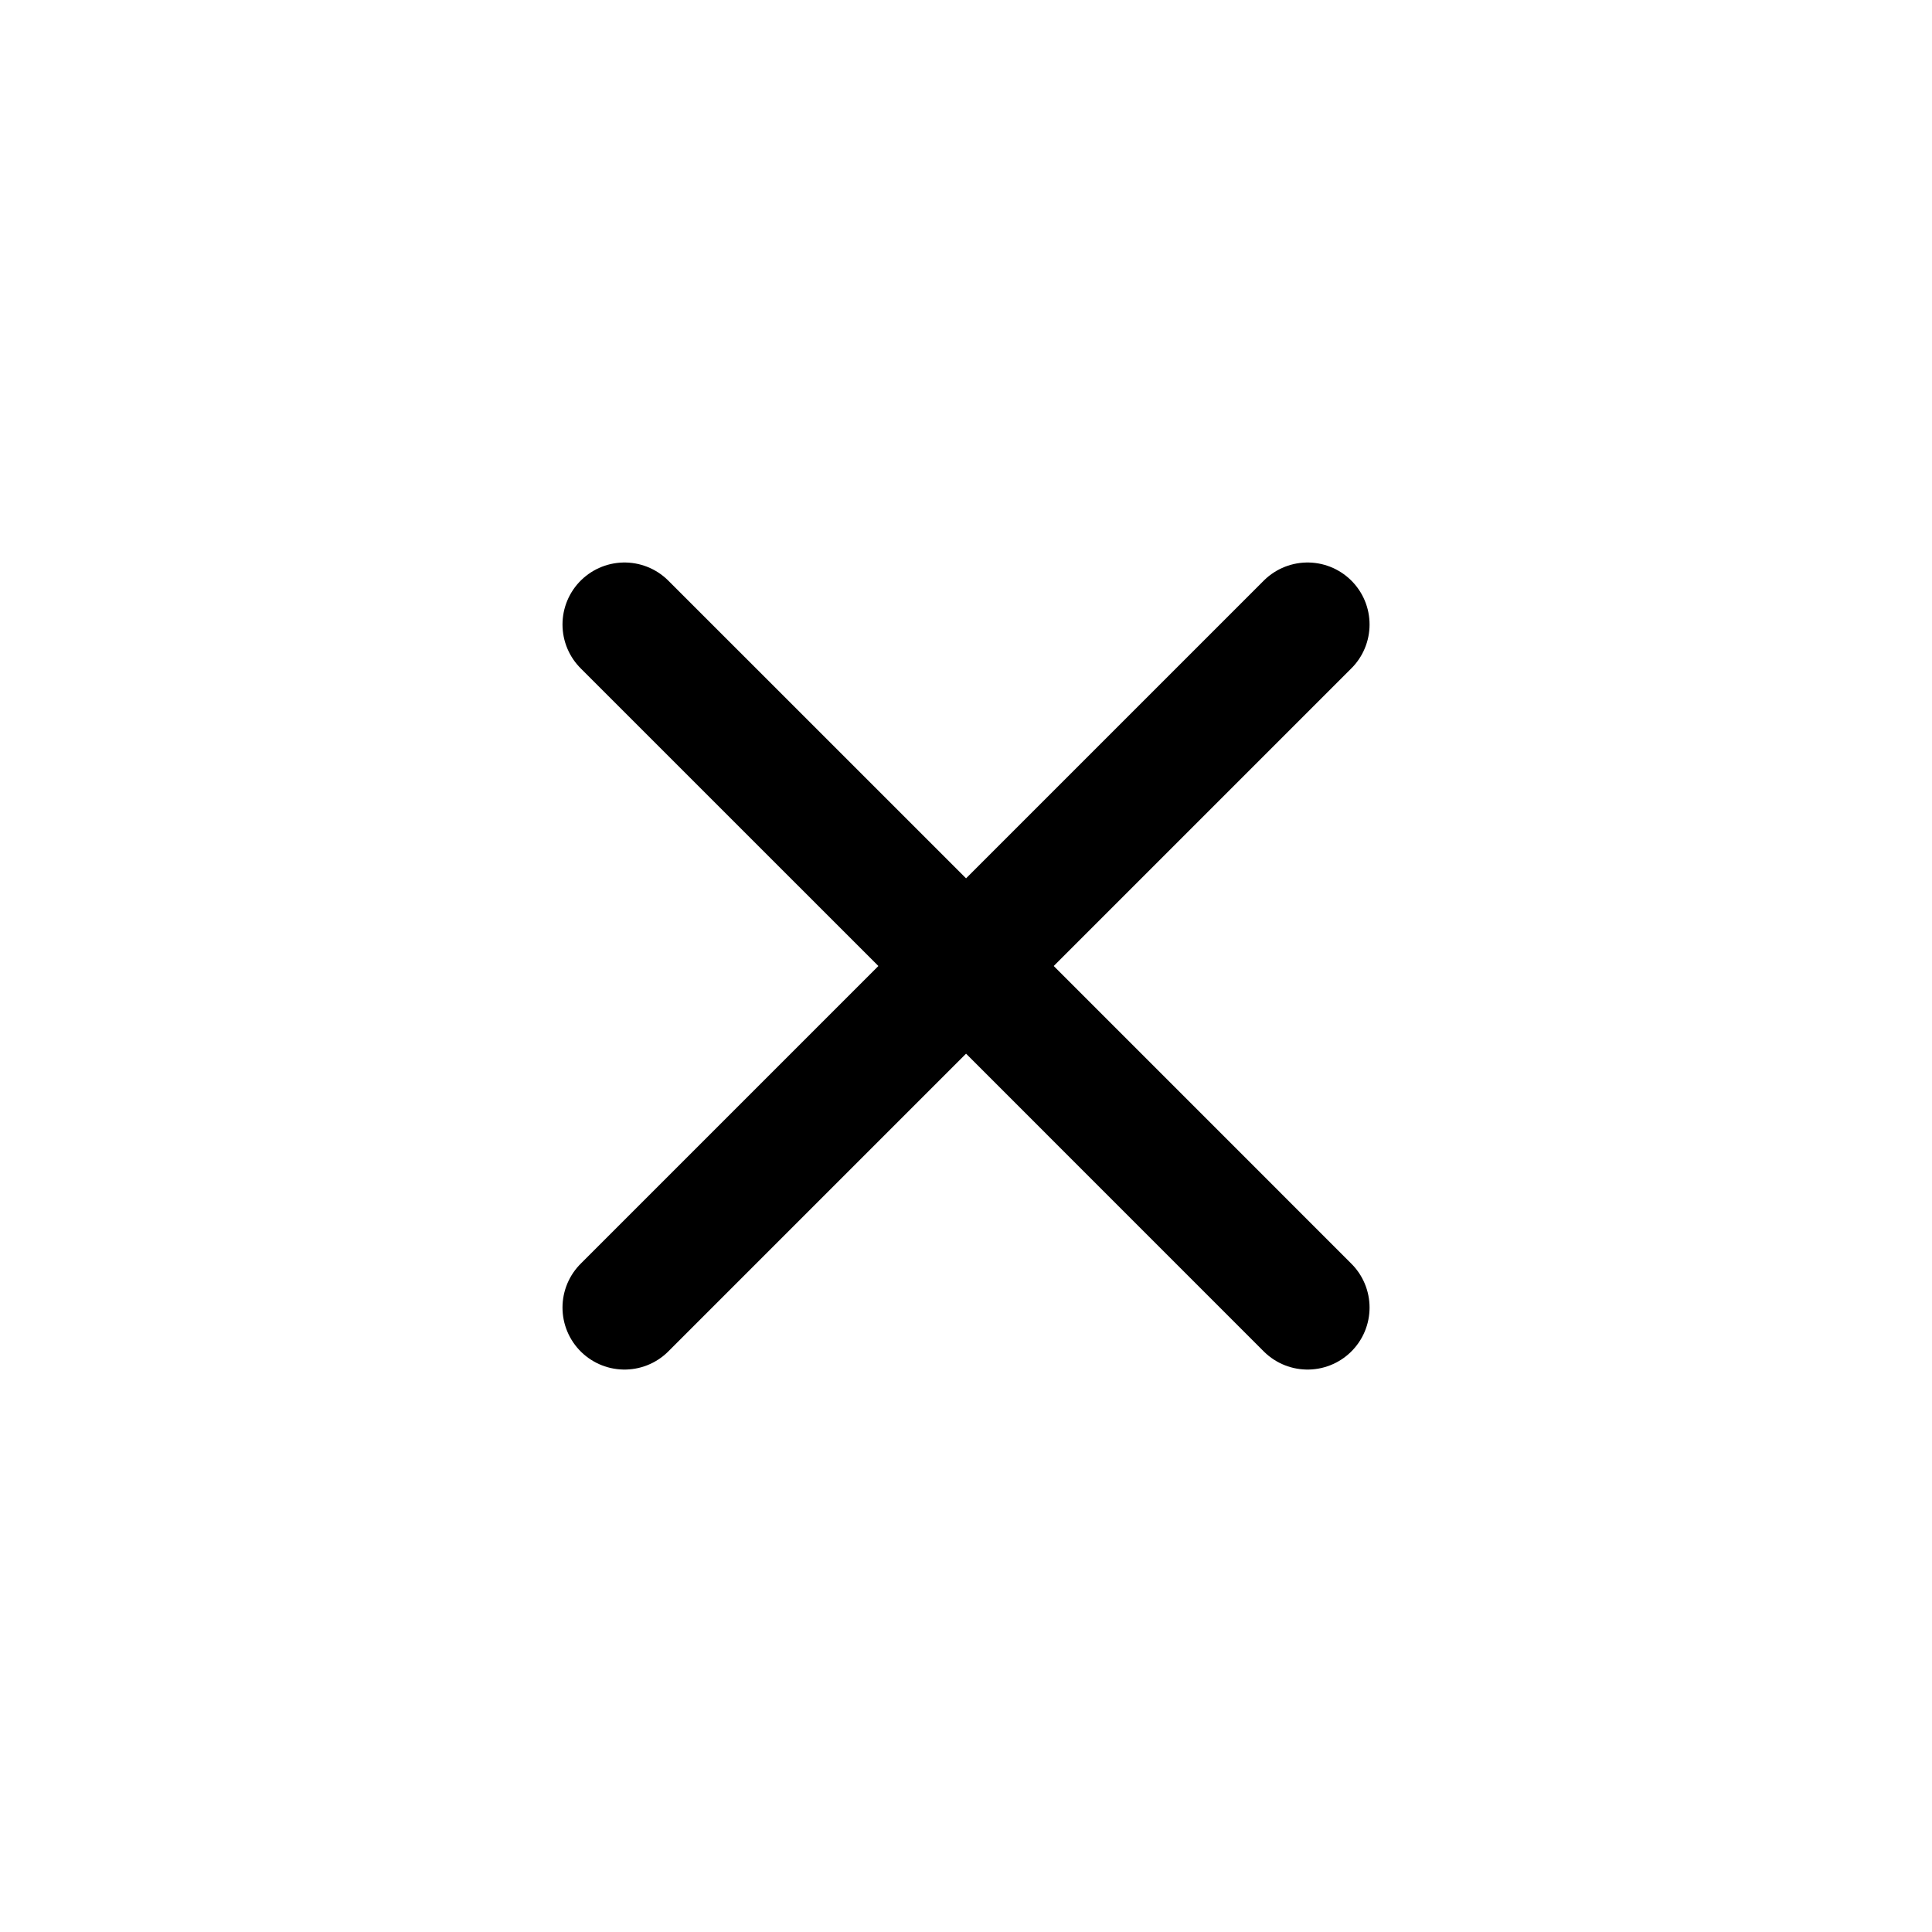 <svg width="34" height="34" viewBox="0 0 34 34" fill="none" xmlns="http://www.w3.org/2000/svg">
<path d="M10.99 23.011L17.001 17M17.001 17L23.011 10.99M17.001 17L10.99 10.99M17.001 17L23.011 23.011" stroke="black" stroke-width="2.182" stroke-linecap="round" stroke-linejoin="round"/>
</svg>
